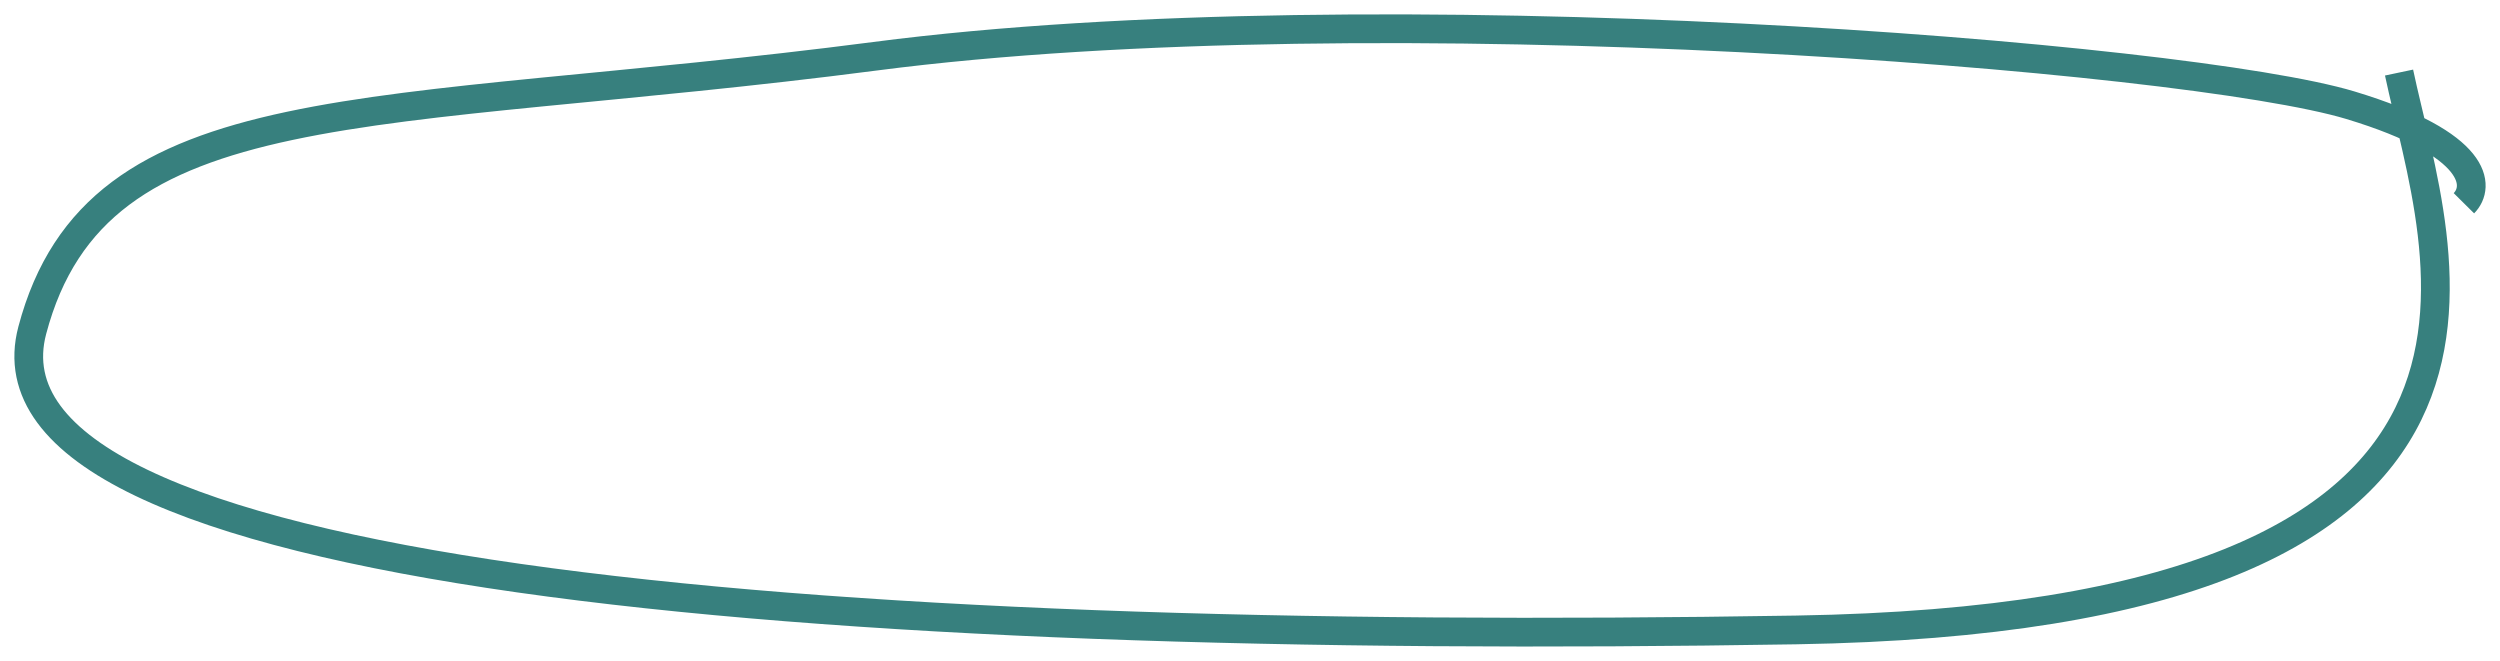 <svg width="87" height="23" viewBox="0 0 87 23" fill="none" xmlns="http://www.w3.org/2000/svg">
<path d="M83.487 2.525C84.804 8.778 90.029 21.468 62.498 21.922C28.084 22.491 -1.134 20.022 1.123 11.495C3.379 2.969 12.967 4.231 30.456 1.957C47.945 -0.317 76.153 1.957 81.795 3.662C86.308 5.026 86.308 6.504 85.744 7.073" stroke="#37807E"/>
</svg>
